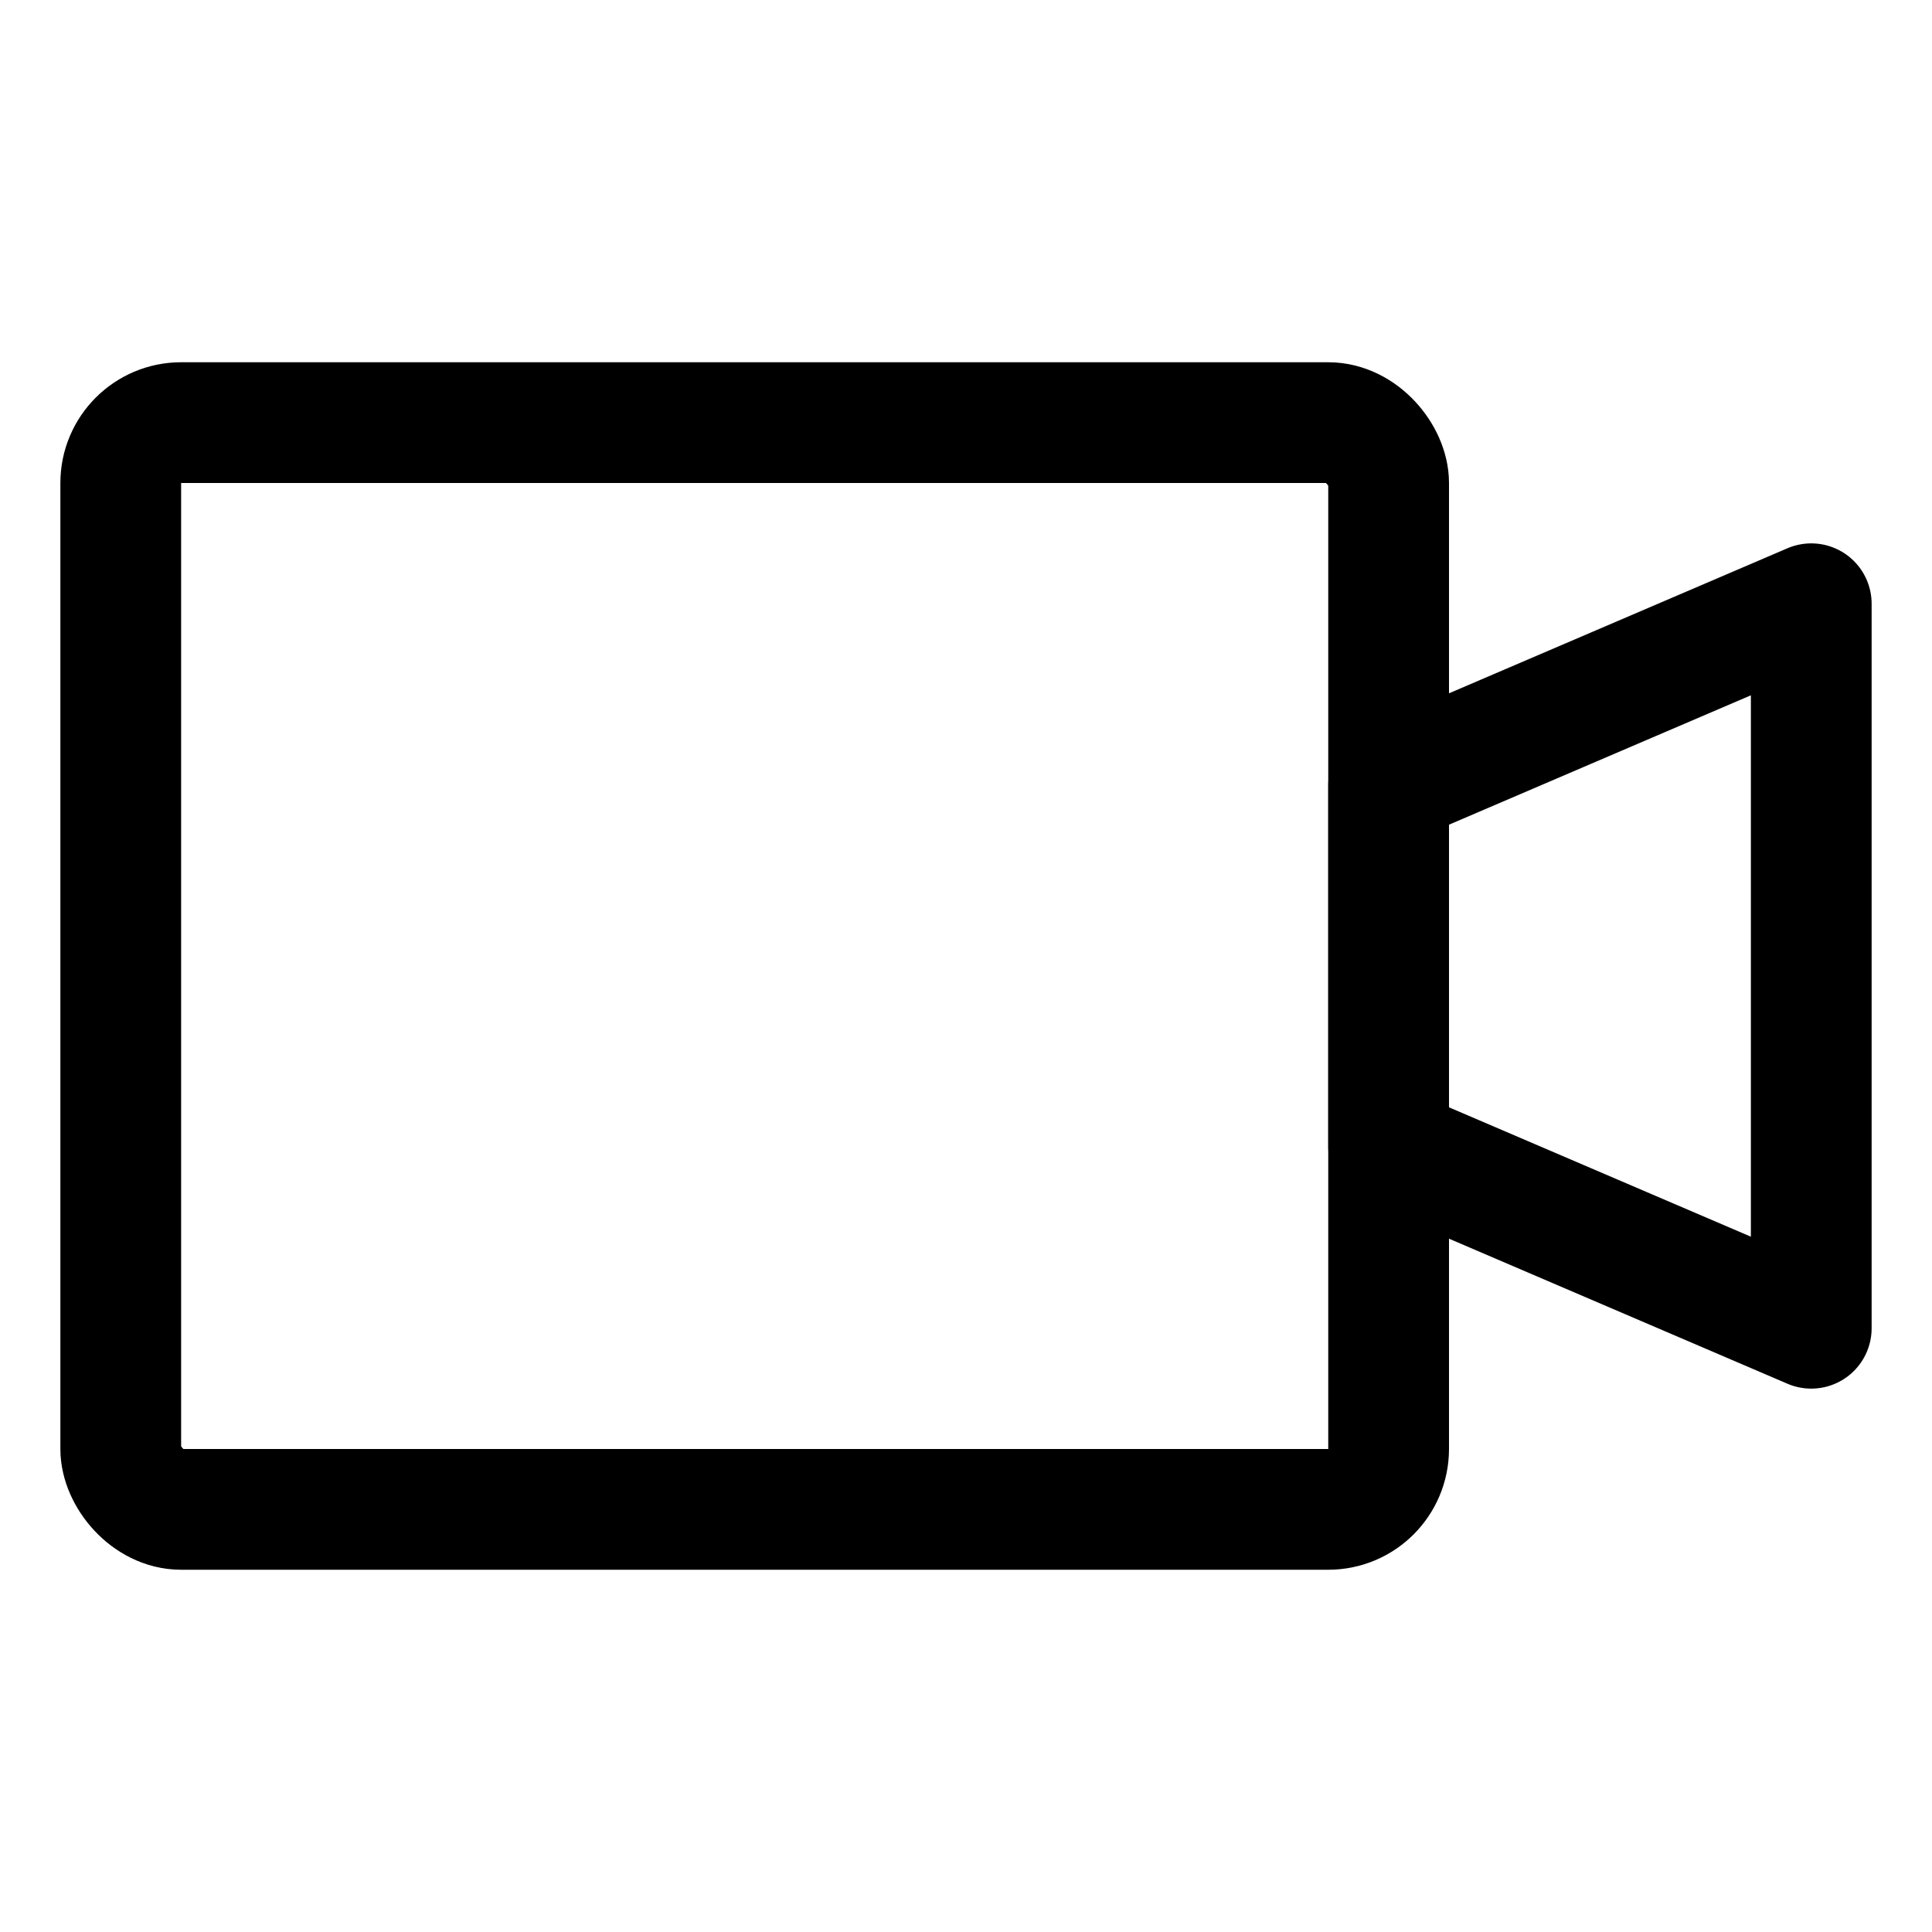 <svg id="Layer_1" data-name="Layer 1" xmlns="http://www.w3.org/2000/svg" viewBox="0 0 256 256">
  <rect x="16" y="56" width="168" height="144" rx="8" stroke-width="16" stroke="#000" stroke-linecap="round" stroke-linejoin="round" fill="none"/>
  <polygon points="240 176 184 152 184 104 240 80 240 176" fill="none" stroke="#000" stroke-linecap="round" stroke-linejoin="round" stroke-width="16"/>
</svg>
